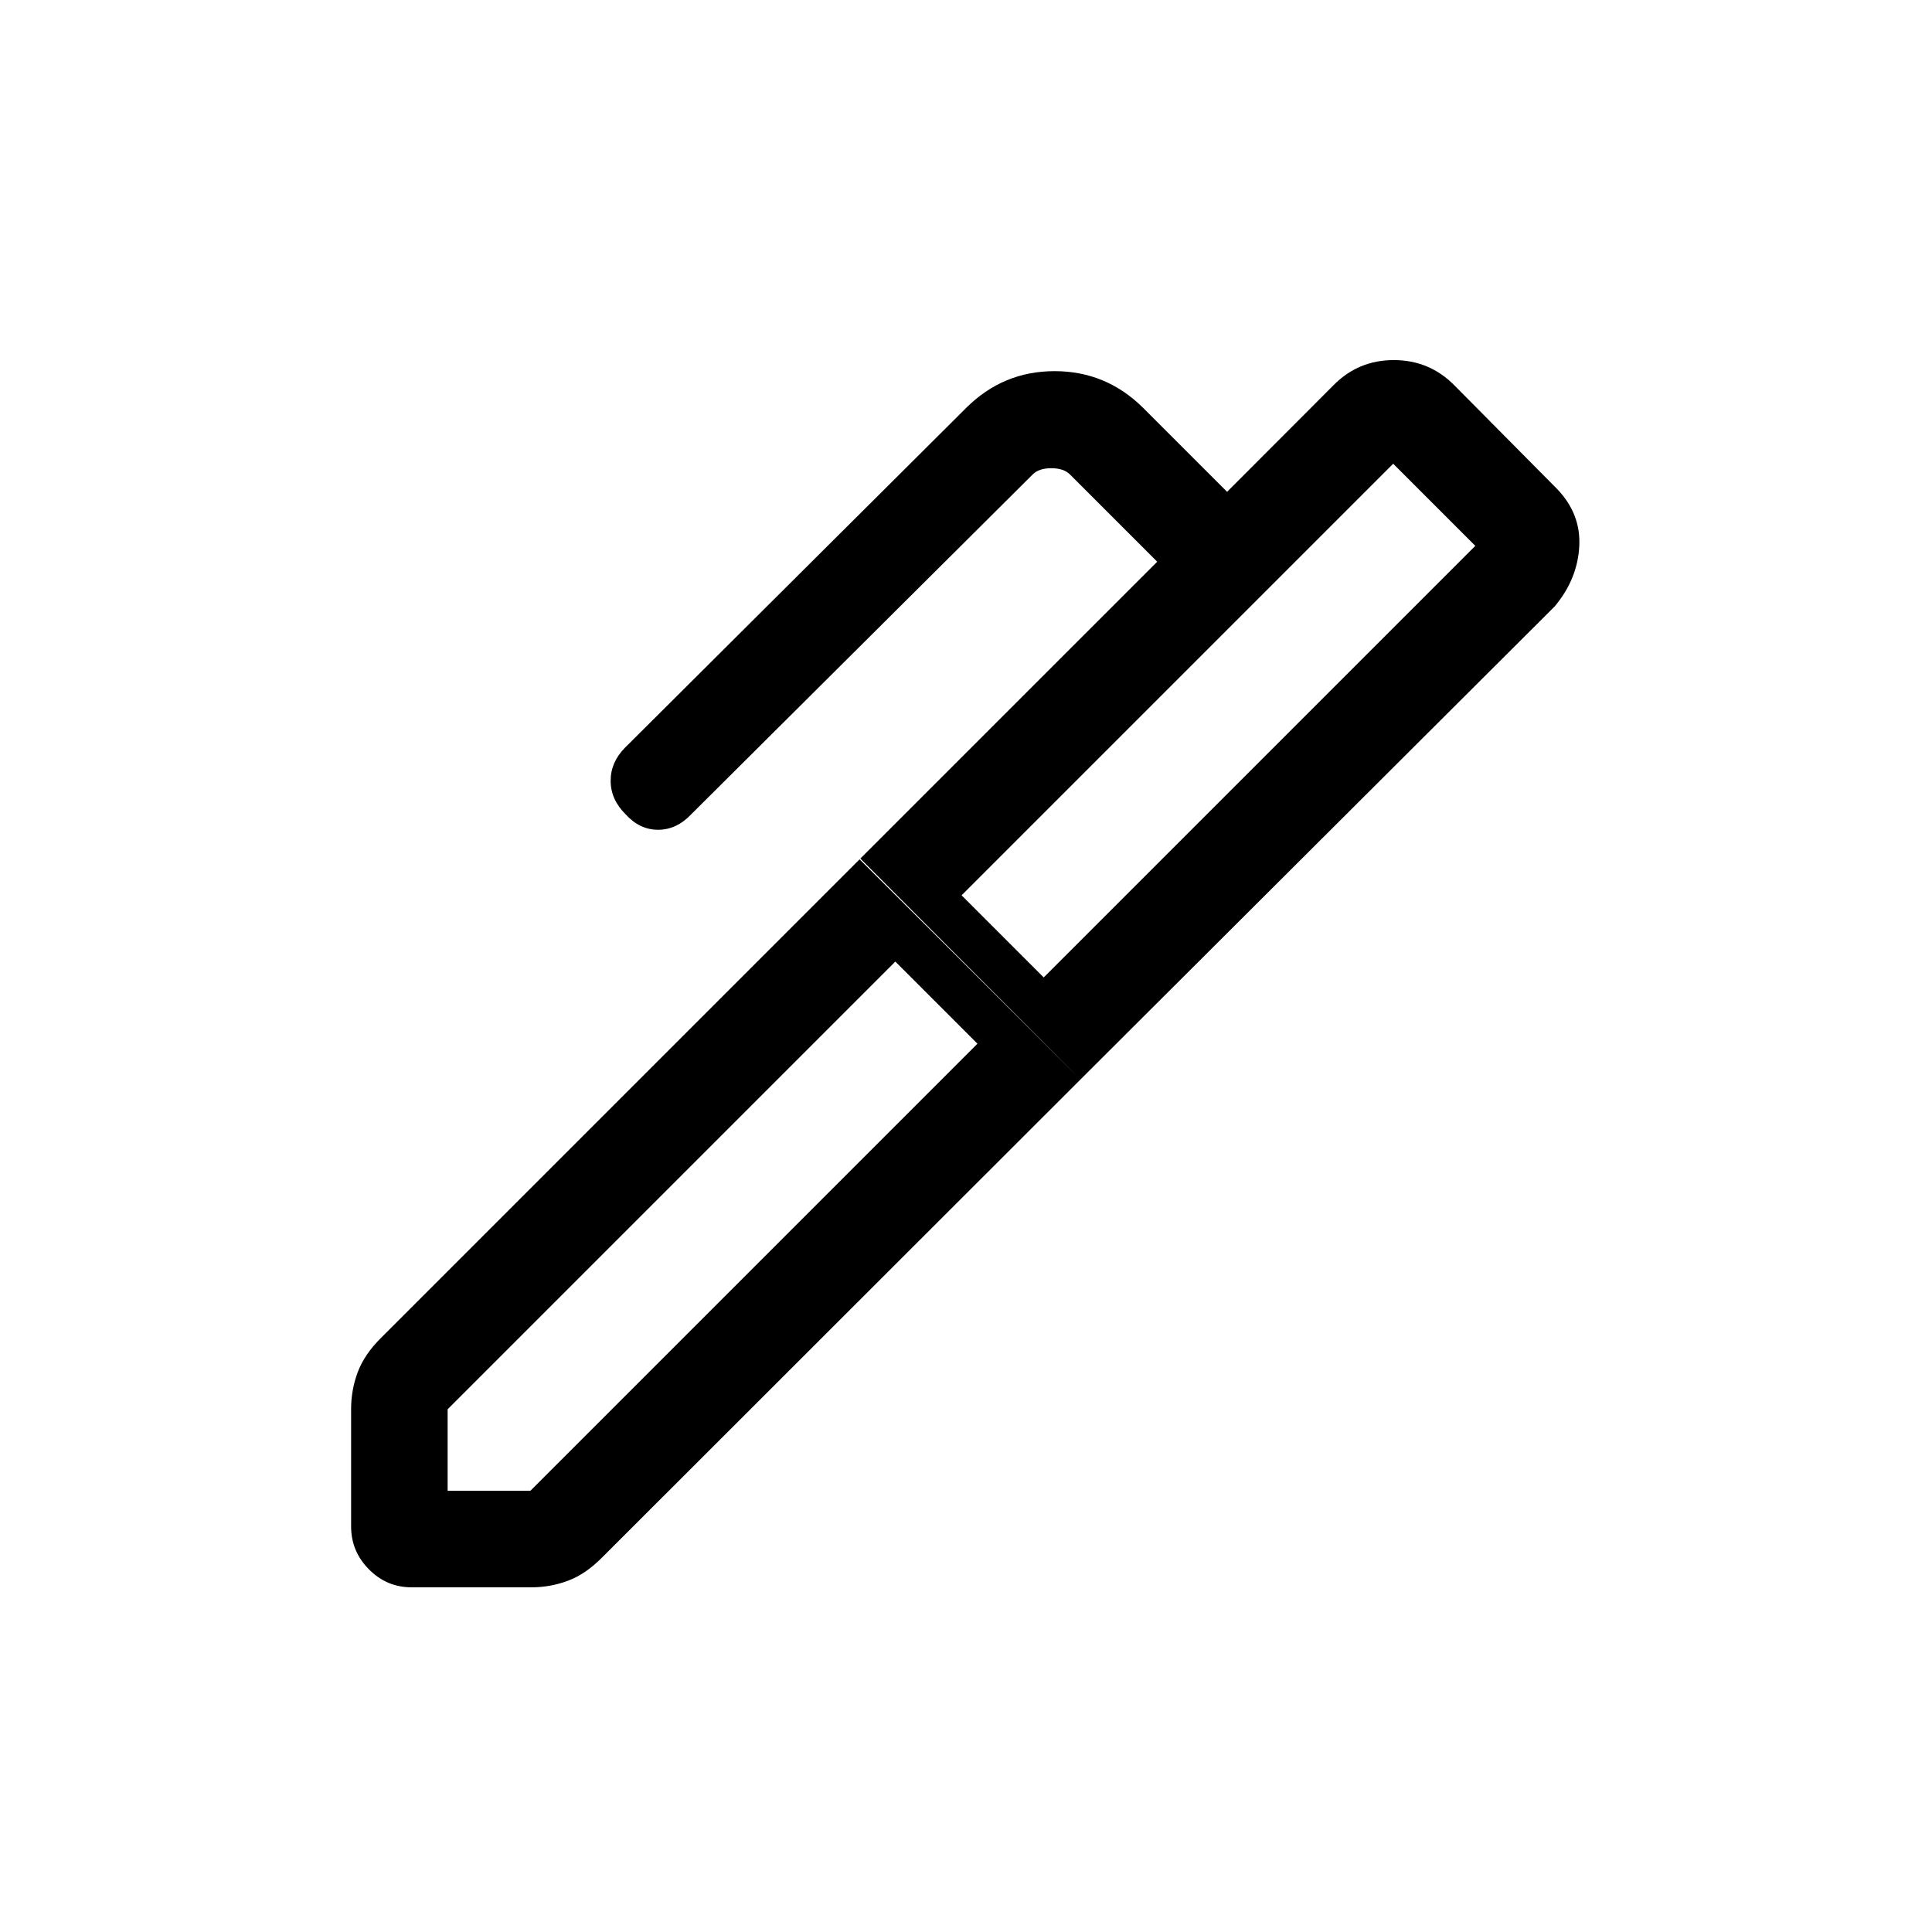 <svg xmlns="http://www.w3.org/2000/svg" height="20" viewBox="0 -960 960 960" width="20"><path d="m477.807-515.115 40.808 40.808 214.462-214.462-40.808-40.808-214.462 214.462ZM222.423-219.231h41.116l222.154-222.154-40.808-40.808-222.462 222.462v40.5Zm314.461-204.385L427.501-533.384l147.501-147.5-43.384-43.385q-3.077-3.077-9.232-3.077-6.154 0-9.231 3.077L343.386-555.307q-7.241 7.615-16.389 7.615-9.149 0-16.071-7.615-7.5-7.423-7.5-16.697t7.115-16.456l169.623-168.928q18.3-18.187 43.857-18.187 25.558 0 43.942 18.192l41.769 41.769 52.817-52.907q12.341-12.554 30.011-12.554 17.671 0 30.043 12.478l50.832 51.274q12.179 12.479 11.294 28.805-.884 16.325-12.23 29.864L536.884-423.616ZM204.501-171.271q-12.346 0-21.192-8.942t-8.846-21.288v-58.312q0-9.571 3.297-18.384 3.297-8.814 11.51-16.956l237.846-237.846 109.768 109.383-237.731 237.538q-8.103 8.214-16.864 11.511-8.762 3.296-18.25 3.296h-59.538Z"/></svg>